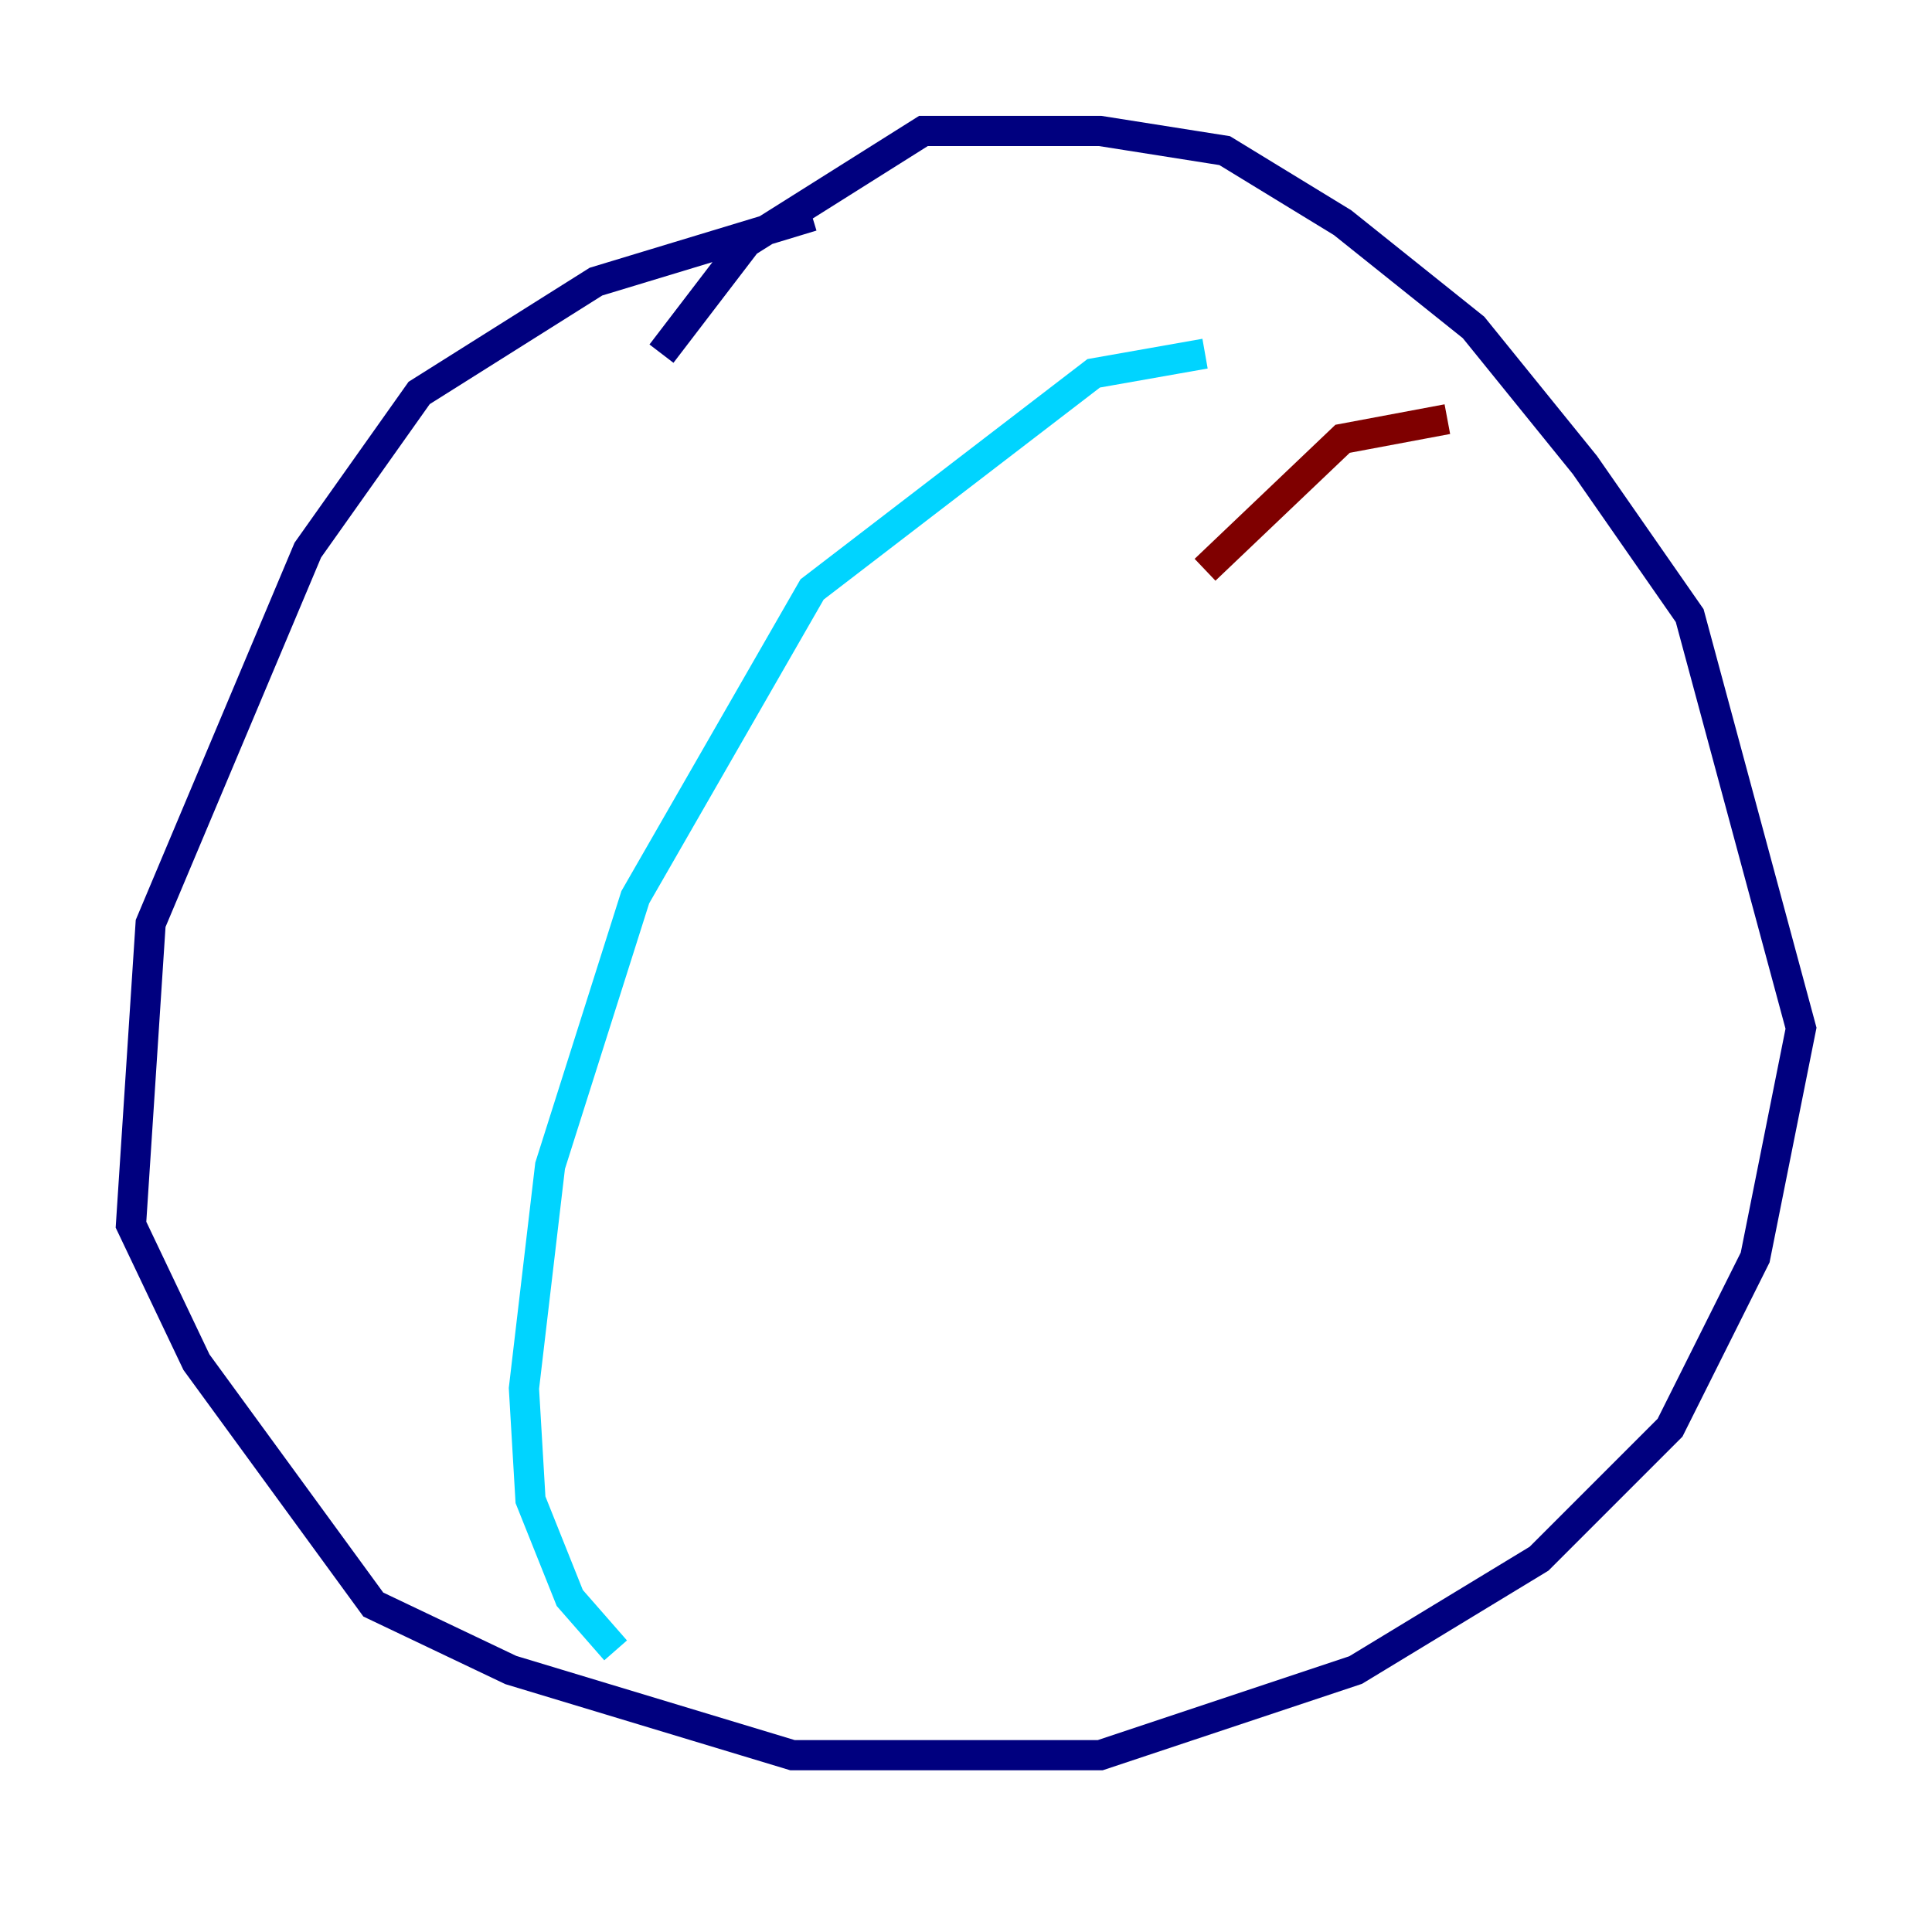 <?xml version="1.0" encoding="utf-8" ?>
<svg baseProfile="tiny" height="128" version="1.2" viewBox="0,0,128,128" width="128" xmlns="http://www.w3.org/2000/svg" xmlns:ev="http://www.w3.org/2001/xml-events" xmlns:xlink="http://www.w3.org/1999/xlink"><defs /><polyline fill="none" points="53.803,14.319 39.485,18.658 27.77,26.034 20.393,36.447 9.98,61.18 8.678,81.139 13.017,90.251 24.732,106.305 33.844,110.644 52.502,116.285 72.895,116.285 89.817,110.644 101.966,103.268 110.644,94.59 116.285,83.308 119.322,68.122 111.946,40.786 105.003,30.807 97.627,21.695 88.949,14.752 81.139,9.98 72.895,8.678 61.18,8.678 49.464,16.054 43.824,23.43" stroke="#00007f" stroke-width="2" /><polyline fill="none" points="79.837,23.43 72.461,24.732 53.803,39.051 42.088,59.444 36.447,77.234 34.712,91.986 35.146,99.363 37.749,105.871 40.786,109.342" stroke="#00d4ff" stroke-width="2" /><polyline fill="none" points="98.929,23.43 98.929,23.43" stroke="#ffe500" stroke-width="2" /><polyline fill="none" points="95.891,27.77 88.949,29.071 79.837,37.749" stroke="#7f0000" stroke-width="2" /></svg>
